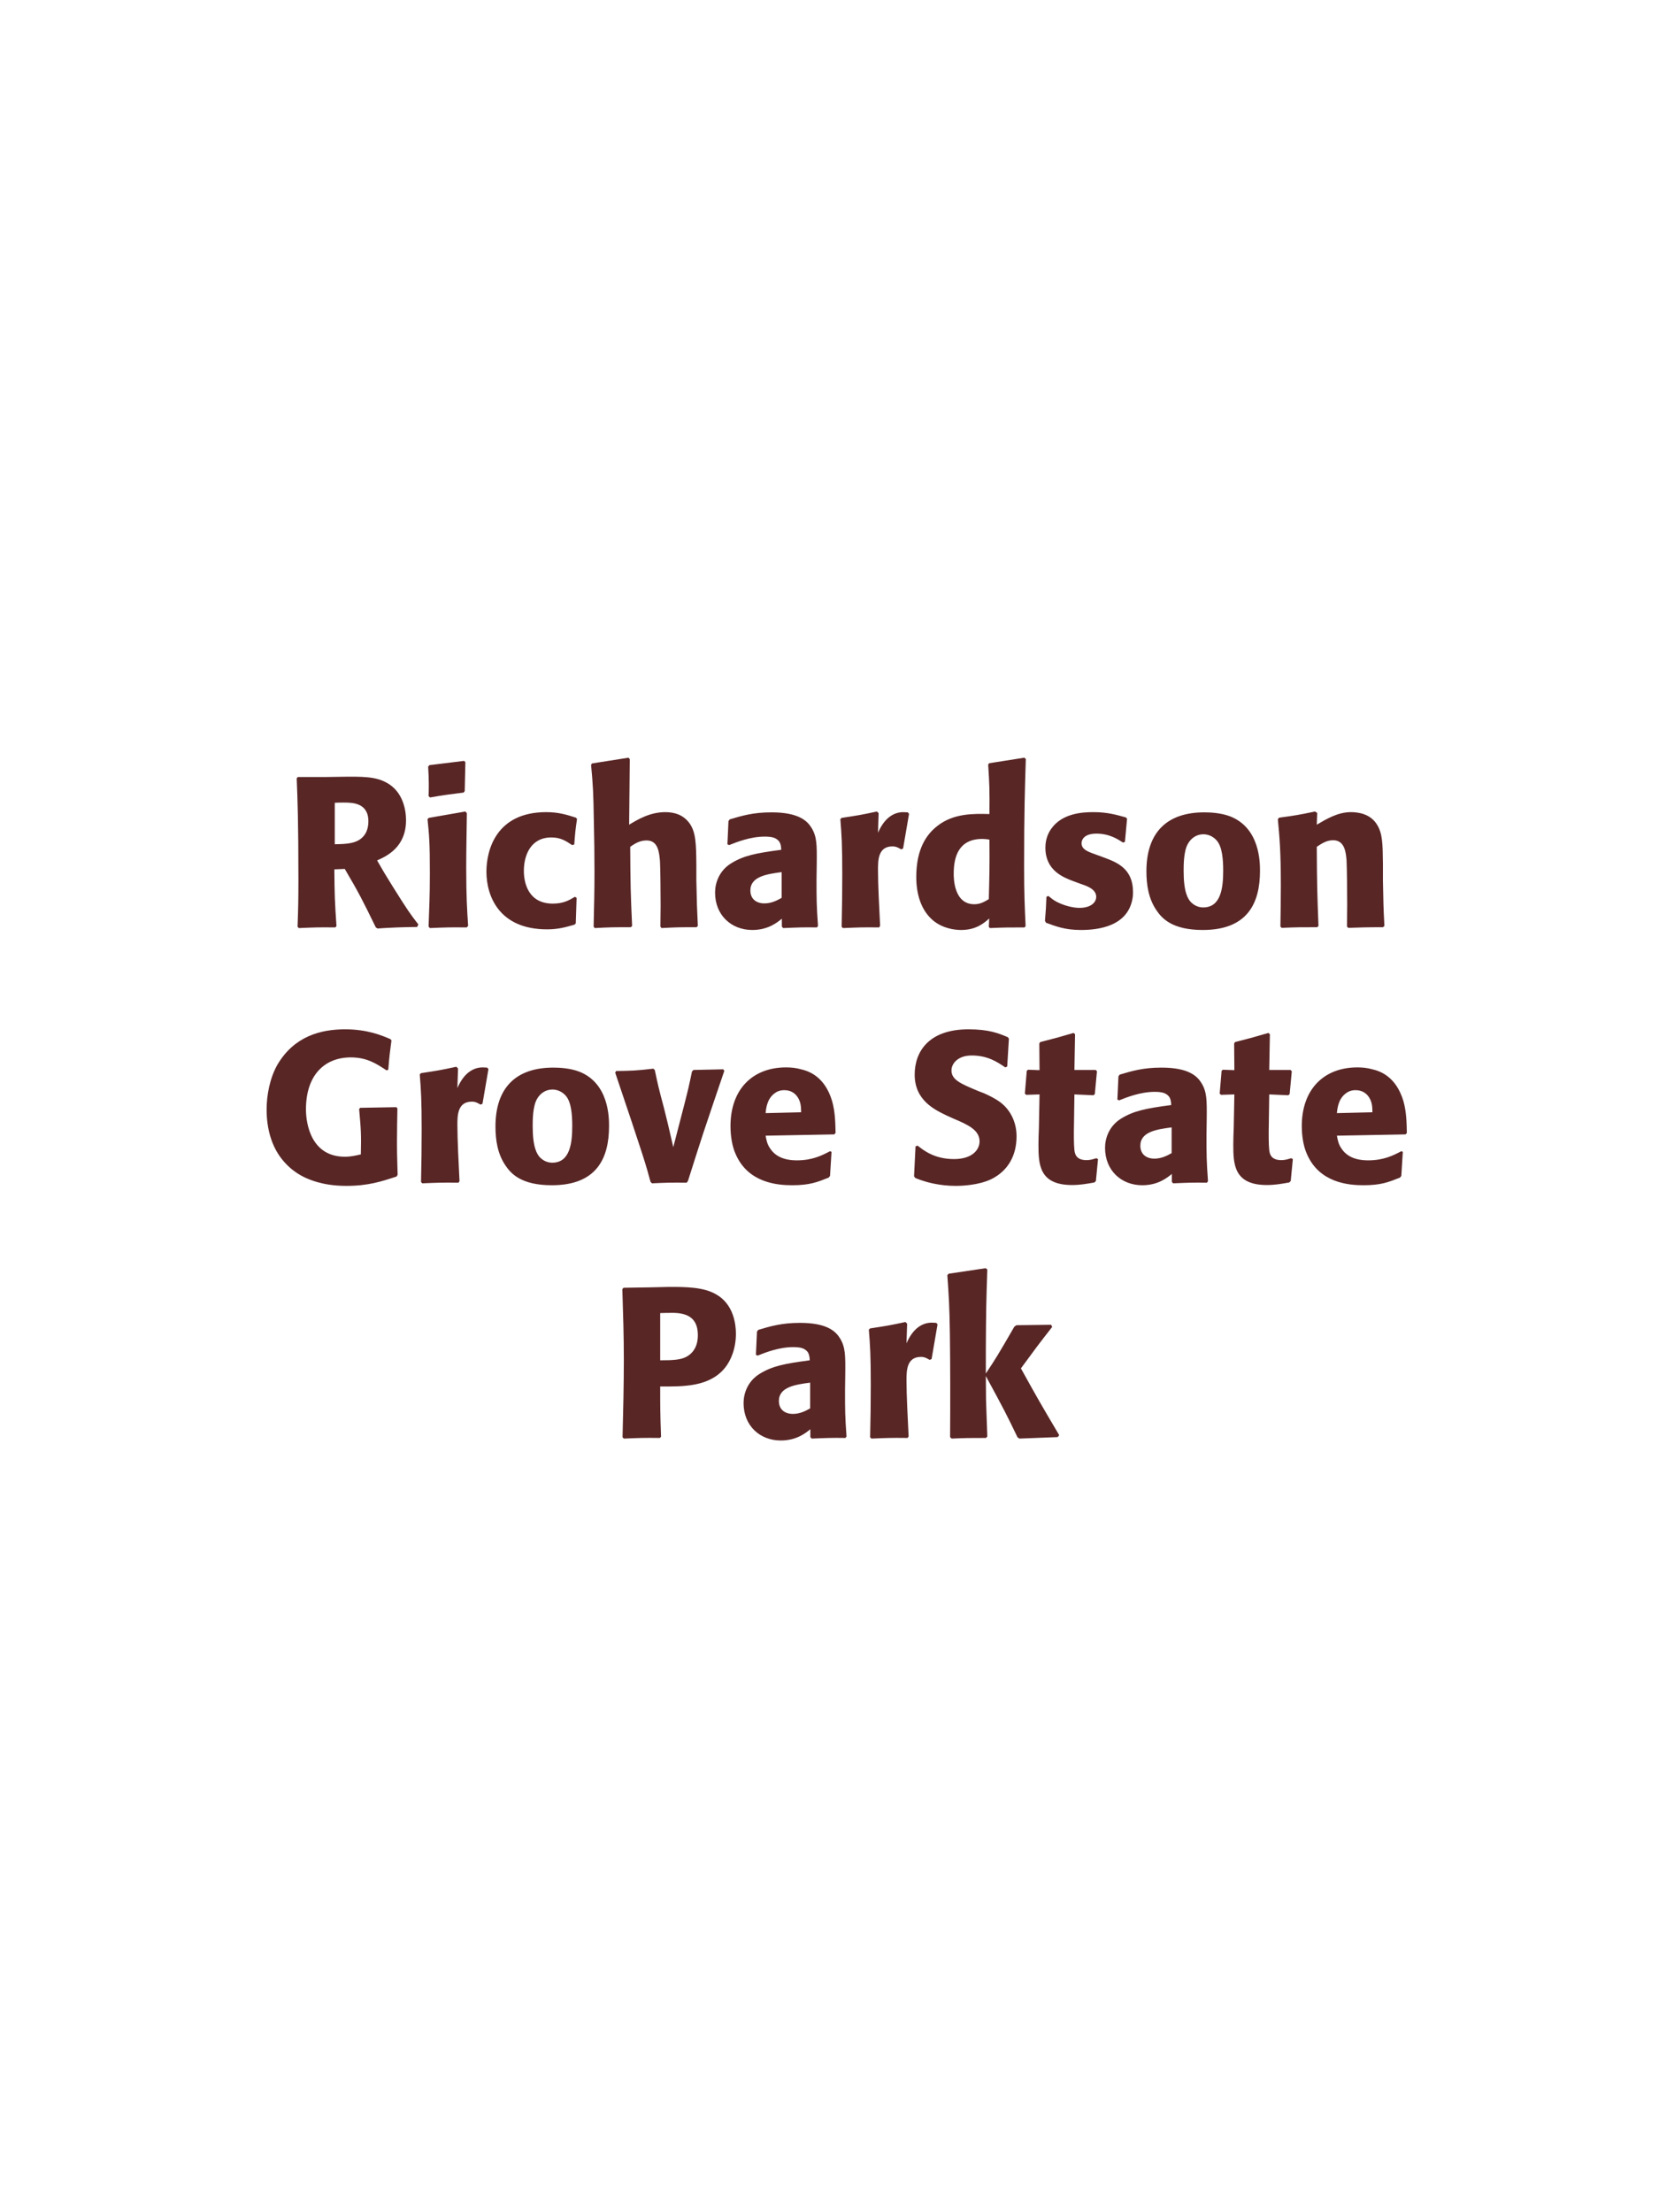 <?xml version="1.0" encoding="UTF-8"?>
<svg xmlns="http://www.w3.org/2000/svg" xmlns:xlink="http://www.w3.org/1999/xlink" width="975" height="1300" viewBox="0 0 975 1300">
<path fill-rule="nonzero" fill="rgb(34.902%, 14.902%, 14.902%)" fill-opacity="1" d="M 202.625 510.625 C 211 524.875 212.875 528.625 220.875 545 L 221.875 545.625 C 225.75 545.375 229.5 545.125 233.375 545 C 237.25 544.875 241.25 544.75 245.125 544.75 L 245.875 543.25 C 241.125 537.125 239.75 535.25 230.75 520.875 C 226.75 514.5 224.75 511.125 221.625 505.625 C 227.25 503.125 238.625 497.875 238.625 482 C 238.625 476.5 237.125 465.125 226.875 459.75 C 220.375 456.375 213.625 456.25 199 456.5 L 190.25 456.625 L 175 456.625 L 174.375 457.375 C 174.875 470 175.375 483 175.375 517 C 175.375 528.625 175.25 534.25 174.875 544.625 L 175.625 545.375 C 184.75 545 186.75 544.875 197 545 L 197.75 544.25 C 196.75 529.75 196.625 525.75 196.5 510.875 L 202.625 510.625 M 196.75 471.75 C 198.5 471.625 200.25 471.625 202 471.625 C 206.875 471.625 216.5 471.625 216.5 482.625 C 216.5 486.125 215.625 490.75 211 493.625 C 207.5 495.75 203 496 196.75 496.125 Z M 275.125 544.125 C 274.5 534.5 274 527.125 274 509.875 C 274 499.25 274.25 488.5 274.375 477.875 L 273.5 476.875 L 252 480.625 L 251.25 481.375 C 252.25 490.875 252.625 495.25 252.625 513 C 252.625 526.625 252.25 534.25 251.875 544.5 L 252.625 545.375 C 261.625 545 264.125 544.875 274.25 545 L 275.125 544.125 M 273.125 464.875 L 273.5 447.875 L 272.75 447.125 L 252.375 449.625 L 251.625 450.5 C 251.875 455 252 457.625 252 460.625 C 252 463 252 465.5 251.875 467.875 L 252.75 468.625 C 261.25 467.125 263.625 466.875 272.5 465.75 Z M 337.875 527 C 334.5 529 331.25 531 324.875 531 C 310.75 531 307.875 519.25 307.875 511.75 C 307.875 502.625 311.875 492.125 324 492.125 C 329.5 492.125 332.5 494.125 336.25 496.625 L 337.5 496.25 C 338 489.625 338.125 487.875 339.125 481.25 L 338.5 480.5 C 333 478.75 328.25 477.25 321 477.25 C 291.625 477.25 285.875 499.5 285.875 512.25 C 285.875 526.625 293.375 546.125 321.5 546.125 C 328.125 546.125 332.375 544.875 337.625 543.375 L 338.375 542.625 L 338.875 527.625 Z M 410.125 544.125 C 409.625 533.875 409.5 530.375 409.25 517.375 L 409.25 508 C 409.125 496.125 409 489.25 405.375 484 C 401.75 478.875 396.5 477.25 391 477.25 C 381.875 477.25 374.75 481.625 369.75 484.625 L 370.125 446.125 L 369.375 445.25 L 348 448.625 L 347.375 449.375 C 348.5 461.5 348.75 466 349 482.125 C 349.25 492.25 349.375 502.375 349.375 512.5 C 349.375 524.875 349.125 532.25 348.875 544.5 L 349.5 545.375 C 358.75 544.875 360.625 544.875 370.75 544.875 L 371.5 544.125 C 370.625 525.375 370.5 519.75 370.375 497.625 C 372.75 496 375.75 493.875 380 493.875 C 386.875 493.875 387.375 501 387.875 506 C 388.125 509.875 388.25 527.625 388.25 532.25 C 388.25 536.375 388.125 540.375 388.125 544.5 L 388.75 545.375 C 397.75 544.875 399.75 544.875 409.375 544.875 Z M 480 507.75 C 480.125 496.5 480.125 491.625 476.875 486.375 C 474.375 482.375 469.375 477.375 453.375 477.375 C 442.625 477.375 436 479.375 428.875 481.5 L 428.125 482.5 L 427.5 496.125 L 428.5 496.625 C 432.875 494.875 441 491.625 449.375 491.625 C 454 491.625 455.875 492.375 457.5 494 C 458.75 495.25 459.125 497.5 459.125 499.375 C 444.125 501.375 437.125 502.75 429.625 507.375 C 422.625 511.75 420.25 518.875 420.25 524.5 C 420.25 537.875 429.875 546.5 442.125 546.5 C 451.5 546.5 456.875 542 459.5 539.875 L 459.5 544.5 L 460.25 545.375 C 469.25 545 472 544.875 480.125 545 L 480.75 544.125 C 479.875 531.875 479.875 528.75 479.875 517 L 480 507.75 M 459.375 527.625 C 456.75 529.125 453.375 530.875 449.25 530.875 C 444.75 530.875 441 528.5 441 523.25 C 441 515 450.875 513.625 459.375 512.5 Z M 530.75 498.625 L 534.25 478.25 L 533.5 477.375 C 532.625 477.375 531.75 477.25 530.875 477.25 C 525.75 477.25 520 480.125 516 489.375 L 516.375 477.875 L 515.375 476.875 C 506.125 478.875 503.75 479.25 494.625 480.625 L 493.875 481.375 C 494.625 490.75 495 496.375 495 513.75 C 495 524 494.875 534.25 494.625 544.625 L 495.375 545.375 C 504.625 545 506.625 544.875 516.625 545 L 517.25 544.125 C 516.75 534 516 519.875 516 511.25 C 516 505.625 516 497.375 524.5 497.375 C 526.625 497.375 527.875 498.125 529.625 499.125 Z M 602.75 544.25 C 602.25 533 601.875 525.5 601.875 509.125 C 601.875 476.125 602.375 462.5 602.875 446 L 602 445.25 L 581.375 448.5 L 580.75 449.25 C 581.5 461 581.625 464.125 581.5 478.375 C 572.125 478.125 560.375 477.875 550.875 485.375 C 542.125 492.125 538.5 502.5 538.5 515.375 C 538.5 525.125 541.125 534.875 548.5 541 C 554 545.5 560.75 546.5 564.875 546.5 C 573.75 546.5 578.375 542.375 581.375 539.75 L 581.125 544.625 L 581.75 545.375 C 590.375 545 592.75 545 602.125 545 L 602.75 544.25 M 581.5 493.375 C 581.625 510 581.5 513.25 581.125 528.375 C 578.625 529.875 576.125 531.375 572.625 531.375 C 560.5 531.375 560.5 515.875 560.5 513.375 C 560.5 503.75 563.25 493 577.25 493 C 578.625 493 579.75 493.125 581.5 493.375 Z M 643.25 501.875 C 639 500.375 635.625 499 635.625 495.5 C 635.625 494 636.625 489.875 644.375 489.875 C 652 489.875 656.875 493.125 660 495.125 L 661.125 494.75 L 662.375 481.125 L 661.75 480.375 C 655.875 478.75 650.75 477.25 642.625 477.25 C 636.5 477.25 624.25 477.75 617.75 487.125 C 616.125 489.375 614.375 493.125 614.375 498.125 C 614.375 511.5 624.75 515.5 630.625 517.75 L 635.375 519.5 C 638.75 520.625 644.25 522.5 644.25 527 C 644.25 530.125 641.375 533.5 634.375 533.5 C 630.875 533.5 625.75 532.375 621.125 530 C 619 528.875 618 528 616.125 526.5 L 615 527 C 614.75 533.5 614.625 534.875 614.125 541.125 L 614.75 542.25 C 620.875 544.5 626.125 546.5 635.25 546.5 C 644.75 546.5 663.5 544.75 665.75 526.875 C 665.875 525.875 665.875 525 665.875 524.125 C 665.875 510.375 656.25 506.75 649.375 504.125 Z M 740.5 511.75 C 740.5 506.875 740.5 486.625 723 479.75 C 717.5 477.625 711 477.375 707.75 477.375 C 686 477.375 673.75 489 673.75 512 C 673.75 520 675 528.125 679.625 534.875 C 682.875 539.75 689 546.5 706.875 546.5 C 733.375 546.5 740.5 530.5 740.5 511.75 M 718.875 511.625 C 718.875 521.875 717.5 533.25 707.125 533.25 C 703.875 533.25 701.625 531.75 700.125 530.375 C 698 528.25 695.625 524 695.625 511.875 C 695.625 508.25 695.625 500.25 698.125 495.875 C 700 492.5 703.25 490.25 707.25 490.25 C 710.75 490.25 713.625 492.125 715.25 494.125 C 718.25 497.75 718.875 504.875 718.875 511.625 Z M 813.625 544.125 C 813 533.125 813 529.625 812.75 517.375 L 812.75 507.625 C 812.625 495.625 812.5 489.875 809.375 484.75 C 805.5 478.25 798.375 477.25 793.875 477.25 C 786.25 477.25 779.625 481.25 773.875 484.625 L 774.125 477.75 L 772.875 476.875 C 763.25 478.875 761.125 479.25 751.75 480.5 L 751 481.375 C 752 492.25 752.75 500.125 752.75 520.5 C 752.75 528.5 752.625 536.5 752.5 544.5 L 753.25 545.25 C 762.25 544.875 764.125 544.875 774.125 544.875 L 774.875 544.125 C 774.125 524.875 774 520 773.875 497.625 C 776.5 495.875 779.5 493.75 783.5 493.75 C 790.375 493.75 791 501.125 791.375 505.625 C 791.625 509.75 791.75 526.875 791.75 531.625 C 791.75 535.875 791.625 540.25 791.625 544.5 L 792.375 545.25 C 800.625 545 802.75 544.875 812.75 544.875 Z M 820.375 545 "/>
<path fill-rule="nonzero" fill="rgb(34.902%, 14.902%, 14.902%)" fill-opacity="1" d="M 233.312 670.25 C 233.312 664 233.438 657.75 233.562 651.375 L 232.938 650.625 L 211.688 651 L 211.062 651.75 C 212.188 664 212.312 667 212.062 678.375 C 208.688 679.125 206.188 679.75 202.688 679.75 C 183.312 679.75 179.812 661.25 179.812 651.875 C 179.812 632.125 190.438 621.375 206.188 621.375 C 215.688 621.375 221.312 625.125 227.188 629 L 228.188 628.625 C 228.812 620.875 229.062 618.875 230.062 611.375 L 229.438 610.625 C 224.188 608.375 215.812 604.875 202.812 604.875 C 188.562 604.875 172.938 608.875 163.062 625.625 C 158.562 633.5 156.688 643.625 156.688 652 C 156.688 663.75 159.812 673.625 165.438 680.875 C 172.812 690.375 181.938 693.375 186.812 694.75 C 190.438 695.75 195.812 696.875 203.562 696.875 C 216.438 696.875 224.312 694.25 233.062 691.375 L 233.688 690.375 C 233.562 684.625 233.312 678.875 233.312 673.125 Z M 283.562 648.625 L 287.062 628.25 L 286.312 627.375 C 285.438 627.375 284.562 627.25 283.688 627.25 C 278.562 627.25 272.812 630.125 268.812 639.375 L 269.188 627.875 L 268.188 626.875 C 258.938 628.875 256.562 629.25 247.438 630.625 L 246.688 631.375 C 247.438 640.75 247.812 646.375 247.812 663.75 C 247.812 674 247.688 684.25 247.438 694.625 L 248.188 695.375 C 257.438 695 259.438 694.875 269.438 695 L 270.062 694.125 C 269.562 684 268.812 669.875 268.812 661.25 C 268.812 655.625 268.812 647.375 277.312 647.375 C 279.438 647.375 280.688 648.125 282.438 649.125 Z M 357.938 661.75 C 357.938 656.875 357.938 636.625 340.438 629.75 C 334.938 627.625 328.438 627.375 325.188 627.375 C 303.438 627.375 291.188 639 291.188 662 C 291.188 670 292.438 678.125 297.062 684.875 C 300.312 689.75 306.438 696.5 324.312 696.5 C 350.812 696.5 357.938 680.5 357.938 661.75 M 336.312 661.625 C 336.312 671.875 334.938 683.25 324.562 683.25 C 321.312 683.25 319.062 681.75 317.562 680.375 C 315.438 678.25 313.062 674 313.062 661.875 C 313.062 658.25 313.062 650.25 315.562 645.875 C 317.438 642.5 320.688 640.25 324.688 640.25 C 328.188 640.25 331.062 642.125 332.688 644.125 C 335.688 647.75 336.312 654.875 336.312 661.625 Z M 404.312 694 C 408.312 681.5 410.688 673.75 413.312 665.875 C 416.688 655.75 422.188 639.5 425.688 629.25 L 425.062 628.375 L 407.562 628.75 L 406.688 629.625 C 404.938 638 404.562 639.75 402.062 649.5 L 395.688 674.125 L 392.562 660.625 L 390.188 651 C 387.062 639.375 386.562 637 384.812 628.75 L 383.938 628 C 374.062 629.125 371.562 629.25 362.062 629.375 L 361.562 630.375 C 378.188 679.625 379.562 684.25 382.312 694.5 L 383.188 695.375 C 391.312 695 394.562 694.875 403.562 695 Z M 487.812 676.5 C 483.062 679 477.438 681.875 468.312 681.875 C 460.812 681.875 455.688 679.5 452.688 675 C 450.812 672.375 450.438 669.875 449.938 667.375 L 490.312 666.625 L 491.062 665.75 C 490.938 659.625 490.812 653.375 489.062 647.125 C 484.688 632.375 475.062 629.375 470.812 628.375 C 467.688 627.5 464.812 627.25 461.938 627.25 C 442.312 627.25 429.312 640.125 429.312 661.75 C 429.312 667.625 430.312 673.75 432.312 678.125 C 439.562 695 456.562 696.5 465.562 696.5 C 475.938 696.5 480.438 694.625 487.062 692 L 487.812 691 L 488.688 676.875 L 487.812 676.5 M 449.938 654.125 C 450.312 650.25 451.188 645 455.938 642 C 457.438 641 459.188 640.625 460.938 640.625 C 465.062 640.625 467.562 642.75 468.938 645 C 470.688 647.75 470.812 650.75 470.812 653.625 Z M 575.188 641.25 C 564.688 636.875 559.188 634.625 559.188 629 C 559.188 625.125 562.812 620.25 571.062 620.25 C 580.562 620.25 586.188 624.125 590.812 627.25 L 591.938 626.75 L 592.938 610.375 L 592.312 609.5 C 586.938 607.25 581.312 604.875 569.188 604.875 C 545.688 604.875 537.562 618.125 537.562 631.5 C 537.562 646.625 549.312 652.125 556.312 655.5 L 560.438 657.375 C 569.062 661 575.688 664.125 575.688 670.75 C 575.688 675.5 571.562 681.125 560.688 681.125 C 549.312 681.125 542.938 676.125 539.312 673.25 L 538.062 673.625 L 537.188 691.25 L 537.938 692.25 C 539.312 692.75 540.688 693.375 542.062 693.75 C 544.938 694.75 552.312 696.875 561.688 696.875 C 565.438 696.875 574.938 696.5 582.438 693 C 592.938 687.875 597.438 678.375 597.438 667.75 C 597.438 660.625 594.688 653 588.062 647.875 C 584.688 645.375 581.438 643.875 578.438 642.5 Z M 644.312 680.625 C 642.188 681.25 640.688 681.75 638.562 681.75 C 632.188 681.75 631.688 677.75 631.438 675.875 C 631.062 672.625 631.062 665.75 631.188 660.75 L 631.438 643.125 L 642.688 643.625 L 643.438 642.875 L 644.688 629.5 L 643.938 628.75 L 631.438 628.75 L 631.812 607.75 L 630.938 607 C 622.438 609.5 620.188 610.125 611.312 612.375 L 610.812 613.25 L 610.938 628.875 L 604.188 628.625 L 603.438 629.25 L 602.312 642.625 L 603.062 643.375 L 610.938 643.125 L 610.562 663 C 610.438 666.125 610.312 669.25 610.312 672.5 C 610.312 684 610.562 696.375 630.062 696.375 C 634.938 696.375 638.812 695.625 643.188 694.875 L 644.062 694 L 645.312 681.125 Z M 709.188 657.75 C 709.312 646.5 709.312 641.625 706.062 636.375 C 703.562 632.375 698.562 627.375 682.562 627.375 C 671.812 627.375 665.188 629.375 658.062 631.5 L 657.312 632.5 L 656.688 646.125 L 657.688 646.625 C 662.062 644.875 670.188 641.625 678.562 641.625 C 683.188 641.625 685.062 642.375 686.688 644 C 687.938 645.25 688.312 647.5 688.312 649.375 C 673.312 651.375 666.312 652.75 658.812 657.375 C 651.812 661.75 649.438 668.875 649.438 674.5 C 649.438 687.875 659.062 696.5 671.312 696.5 C 680.688 696.5 686.062 692 688.688 689.875 L 688.688 694.5 L 689.438 695.375 C 698.438 695 701.188 694.875 709.312 695 L 709.938 694.125 C 709.062 681.875 709.062 678.75 709.062 667 L 709.188 657.75 M 688.562 677.625 C 685.938 679.125 682.562 680.875 678.438 680.875 C 673.938 680.875 670.188 678.5 670.188 673.25 C 670.188 665 680.062 663.625 688.562 662.5 Z M 758.812 680.625 C 756.688 681.25 755.188 681.75 753.062 681.75 C 746.688 681.75 746.188 677.75 745.938 675.875 C 745.562 672.625 745.562 665.75 745.688 660.75 L 745.938 643.125 L 757.188 643.625 L 757.938 642.875 L 759.188 629.5 L 758.438 628.75 L 745.938 628.75 L 746.312 607.75 L 745.438 607 C 736.938 609.5 734.688 610.125 725.812 612.375 L 725.312 613.25 L 725.438 628.875 L 718.688 628.625 L 717.938 629.25 L 716.812 642.625 L 717.562 643.375 L 725.438 643.125 L 725.062 663 C 724.938 666.125 724.812 669.25 724.812 672.5 C 724.812 684 725.062 696.375 744.562 696.375 C 749.438 696.375 753.312 695.625 757.688 694.875 L 758.562 694 L 759.812 681.125 Z M 823.562 676.5 C 818.812 679 813.188 681.875 804.062 681.875 C 796.562 681.875 791.438 679.5 788.438 675 C 786.562 672.375 786.188 669.875 785.688 667.375 L 826.062 666.625 L 826.812 665.75 C 826.688 659.625 826.562 653.375 824.812 647.125 C 820.438 632.375 810.812 629.375 806.562 628.375 C 803.438 627.5 800.562 627.25 797.688 627.25 C 778.062 627.25 765.062 640.125 765.062 661.75 C 765.062 667.625 766.062 673.75 768.062 678.125 C 775.312 695 792.312 696.5 801.312 696.5 C 811.688 696.5 816.188 694.625 822.812 692 L 823.562 691 L 824.438 676.875 L 823.562 676.5 M 785.688 654.125 C 786.062 650.25 786.938 645 791.688 642 C 793.188 641 794.938 640.625 796.688 640.625 C 800.812 640.625 803.312 642.75 804.688 645 C 806.438 647.75 806.562 650.75 806.562 653.625 Z M 830.812 695 "/>
<path fill-rule="nonzero" fill="rgb(34.902%, 14.902%, 14.902%)" fill-opacity="1" d="M 382.375 756.5 L 366.5 756.75 L 365.75 757.5 C 366.25 773.75 366.625 784.625 366.625 799 C 366.625 814.25 366.25 829.375 365.875 844.625 L 366.625 845.375 C 375.875 845 377.875 844.875 387.875 845 L 388.5 844.25 C 388 830.625 388 827.5 388 814.75 C 402 814.875 417 814.875 426 803.875 C 429.5 799.625 432.5 792.5 432.5 783.75 C 432.5 778.375 431.25 766.5 420.875 760.625 C 413.375 756.25 402.75 756.25 393.375 756.25 L 382.375 756.5 M 388 771.625 C 390.75 771.5 393.375 771.5 396.125 771.5 C 407.125 771.75 410.125 777.375 410.125 784.625 C 410.125 786.375 410.125 793.625 403.5 797.25 C 400.125 799.125 395.5 799.375 388 799.375 Z M 496.75 807.75 C 496.875 796.5 496.875 791.625 493.625 786.375 C 491.125 782.375 486.125 777.375 470.125 777.375 C 459.375 777.375 452.75 779.375 445.625 781.5 L 444.875 782.5 L 444.25 796.125 L 445.25 796.625 C 449.625 794.875 457.75 791.625 466.125 791.625 C 470.75 791.625 472.625 792.375 474.25 794 C 475.5 795.25 475.875 797.5 475.875 799.375 C 460.875 801.375 453.875 802.75 446.375 807.375 C 439.375 811.75 437 818.875 437 824.5 C 437 837.875 446.625 846.5 458.875 846.5 C 468.25 846.5 473.625 842 476.25 839.875 L 476.25 844.5 L 477 845.375 C 486 845 488.75 844.875 496.875 845 L 497.5 844.125 C 496.625 831.875 496.625 828.75 496.625 817 L 496.75 807.75 M 476.125 827.625 C 473.5 829.125 470.125 830.875 466 830.875 C 461.5 830.875 457.75 828.5 457.75 823.25 C 457.75 815 467.625 813.625 476.125 812.5 Z M 547.5 798.625 L 551 778.25 L 550.25 777.375 C 549.375 777.375 548.5 777.25 547.625 777.25 C 542.5 777.25 536.75 780.125 532.75 789.375 L 533.125 777.875 L 532.125 776.875 C 522.875 778.875 520.5 779.25 511.375 780.625 L 510.625 781.375 C 511.375 790.75 511.75 796.375 511.75 813.75 C 511.75 824 511.625 834.25 511.375 844.625 L 512.125 845.375 C 521.375 845 523.375 844.875 533.375 845 L 534 844.125 C 533.5 834 532.75 819.875 532.75 811.25 C 532.75 805.625 532.75 797.375 541.25 797.375 C 543.375 797.375 544.625 798.125 546.375 799.125 Z M 622.5 843.375 C 610.75 823.5 609.5 821.25 600 804.125 C 608.625 792.375 609.5 791.125 618.375 779.75 L 617.75 778.5 L 597.375 778.75 L 596.125 779.625 C 586.375 796.5 585.125 798.5 579.375 807.125 L 579.375 793.25 C 579.5 769.875 579.625 764.875 580.25 746 L 579.25 745.25 L 557.5 748.5 L 556.75 749.375 C 557.625 761.5 558 767.375 558.25 783.75 C 558.5 804 558.5 824.25 558.375 844.5 L 559.25 845.375 C 567.625 845 570 845 579.5 845 L 580.25 844.125 L 579.5 823 L 579.375 808.625 C 590.25 828.625 591.625 831.375 598 844.625 L 599.125 845.375 L 621.625 844.5 Z M 621 845 "/>
</svg>
